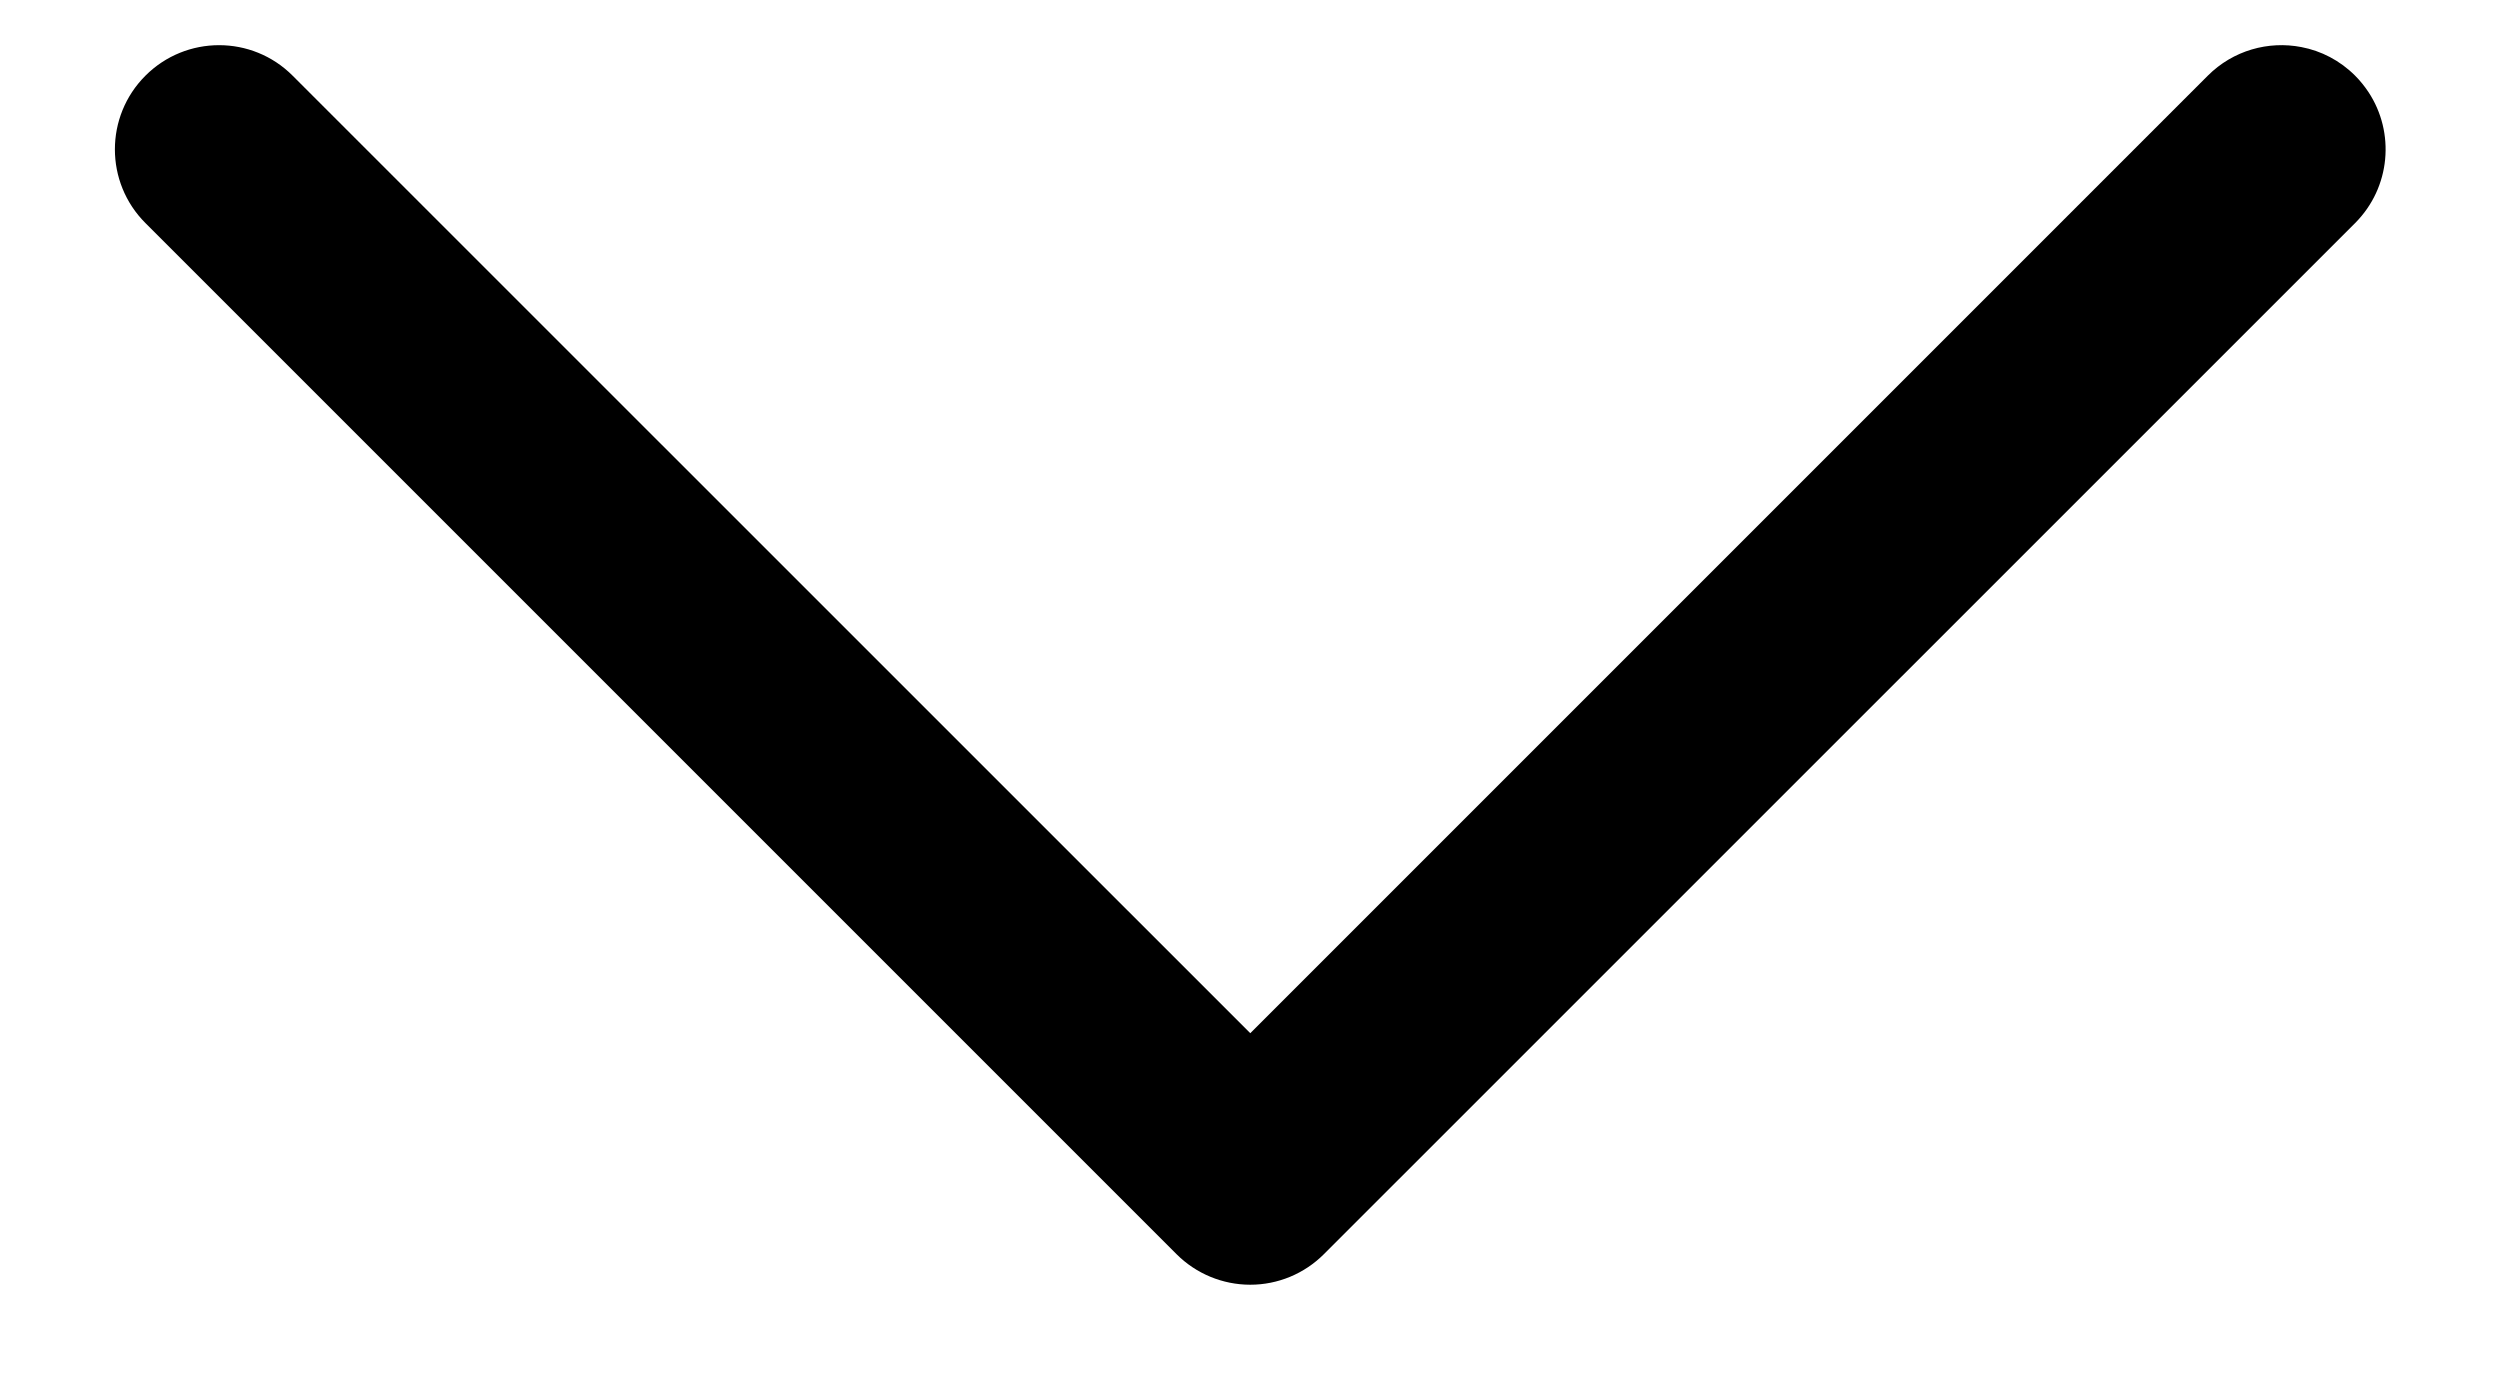 <svg width="18" height="10" viewBox="0 0 18 10" fill="currentColor" xmlns="http://www.w3.org/2000/svg">
<path d="M2.107 0.545L9.002 7.439L15.896 0.545C16.079 0.362 16.333 0.293 16.57 0.339C16.712 0.366 16.847 0.435 16.957 0.545C16.993 0.581 17.025 0.621 17.053 0.663C17.245 0.954 17.213 1.349 16.957 1.606L9.532 9.03C9.391 9.171 9.201 9.25 9.002 9.25C8.803 9.25 8.612 9.171 8.471 9.03L1.047 1.606C0.754 1.313 0.754 0.838 1.047 0.545C1.34 0.252 1.815 0.252 2.107 0.545Z" fill="current"/>
</svg>

